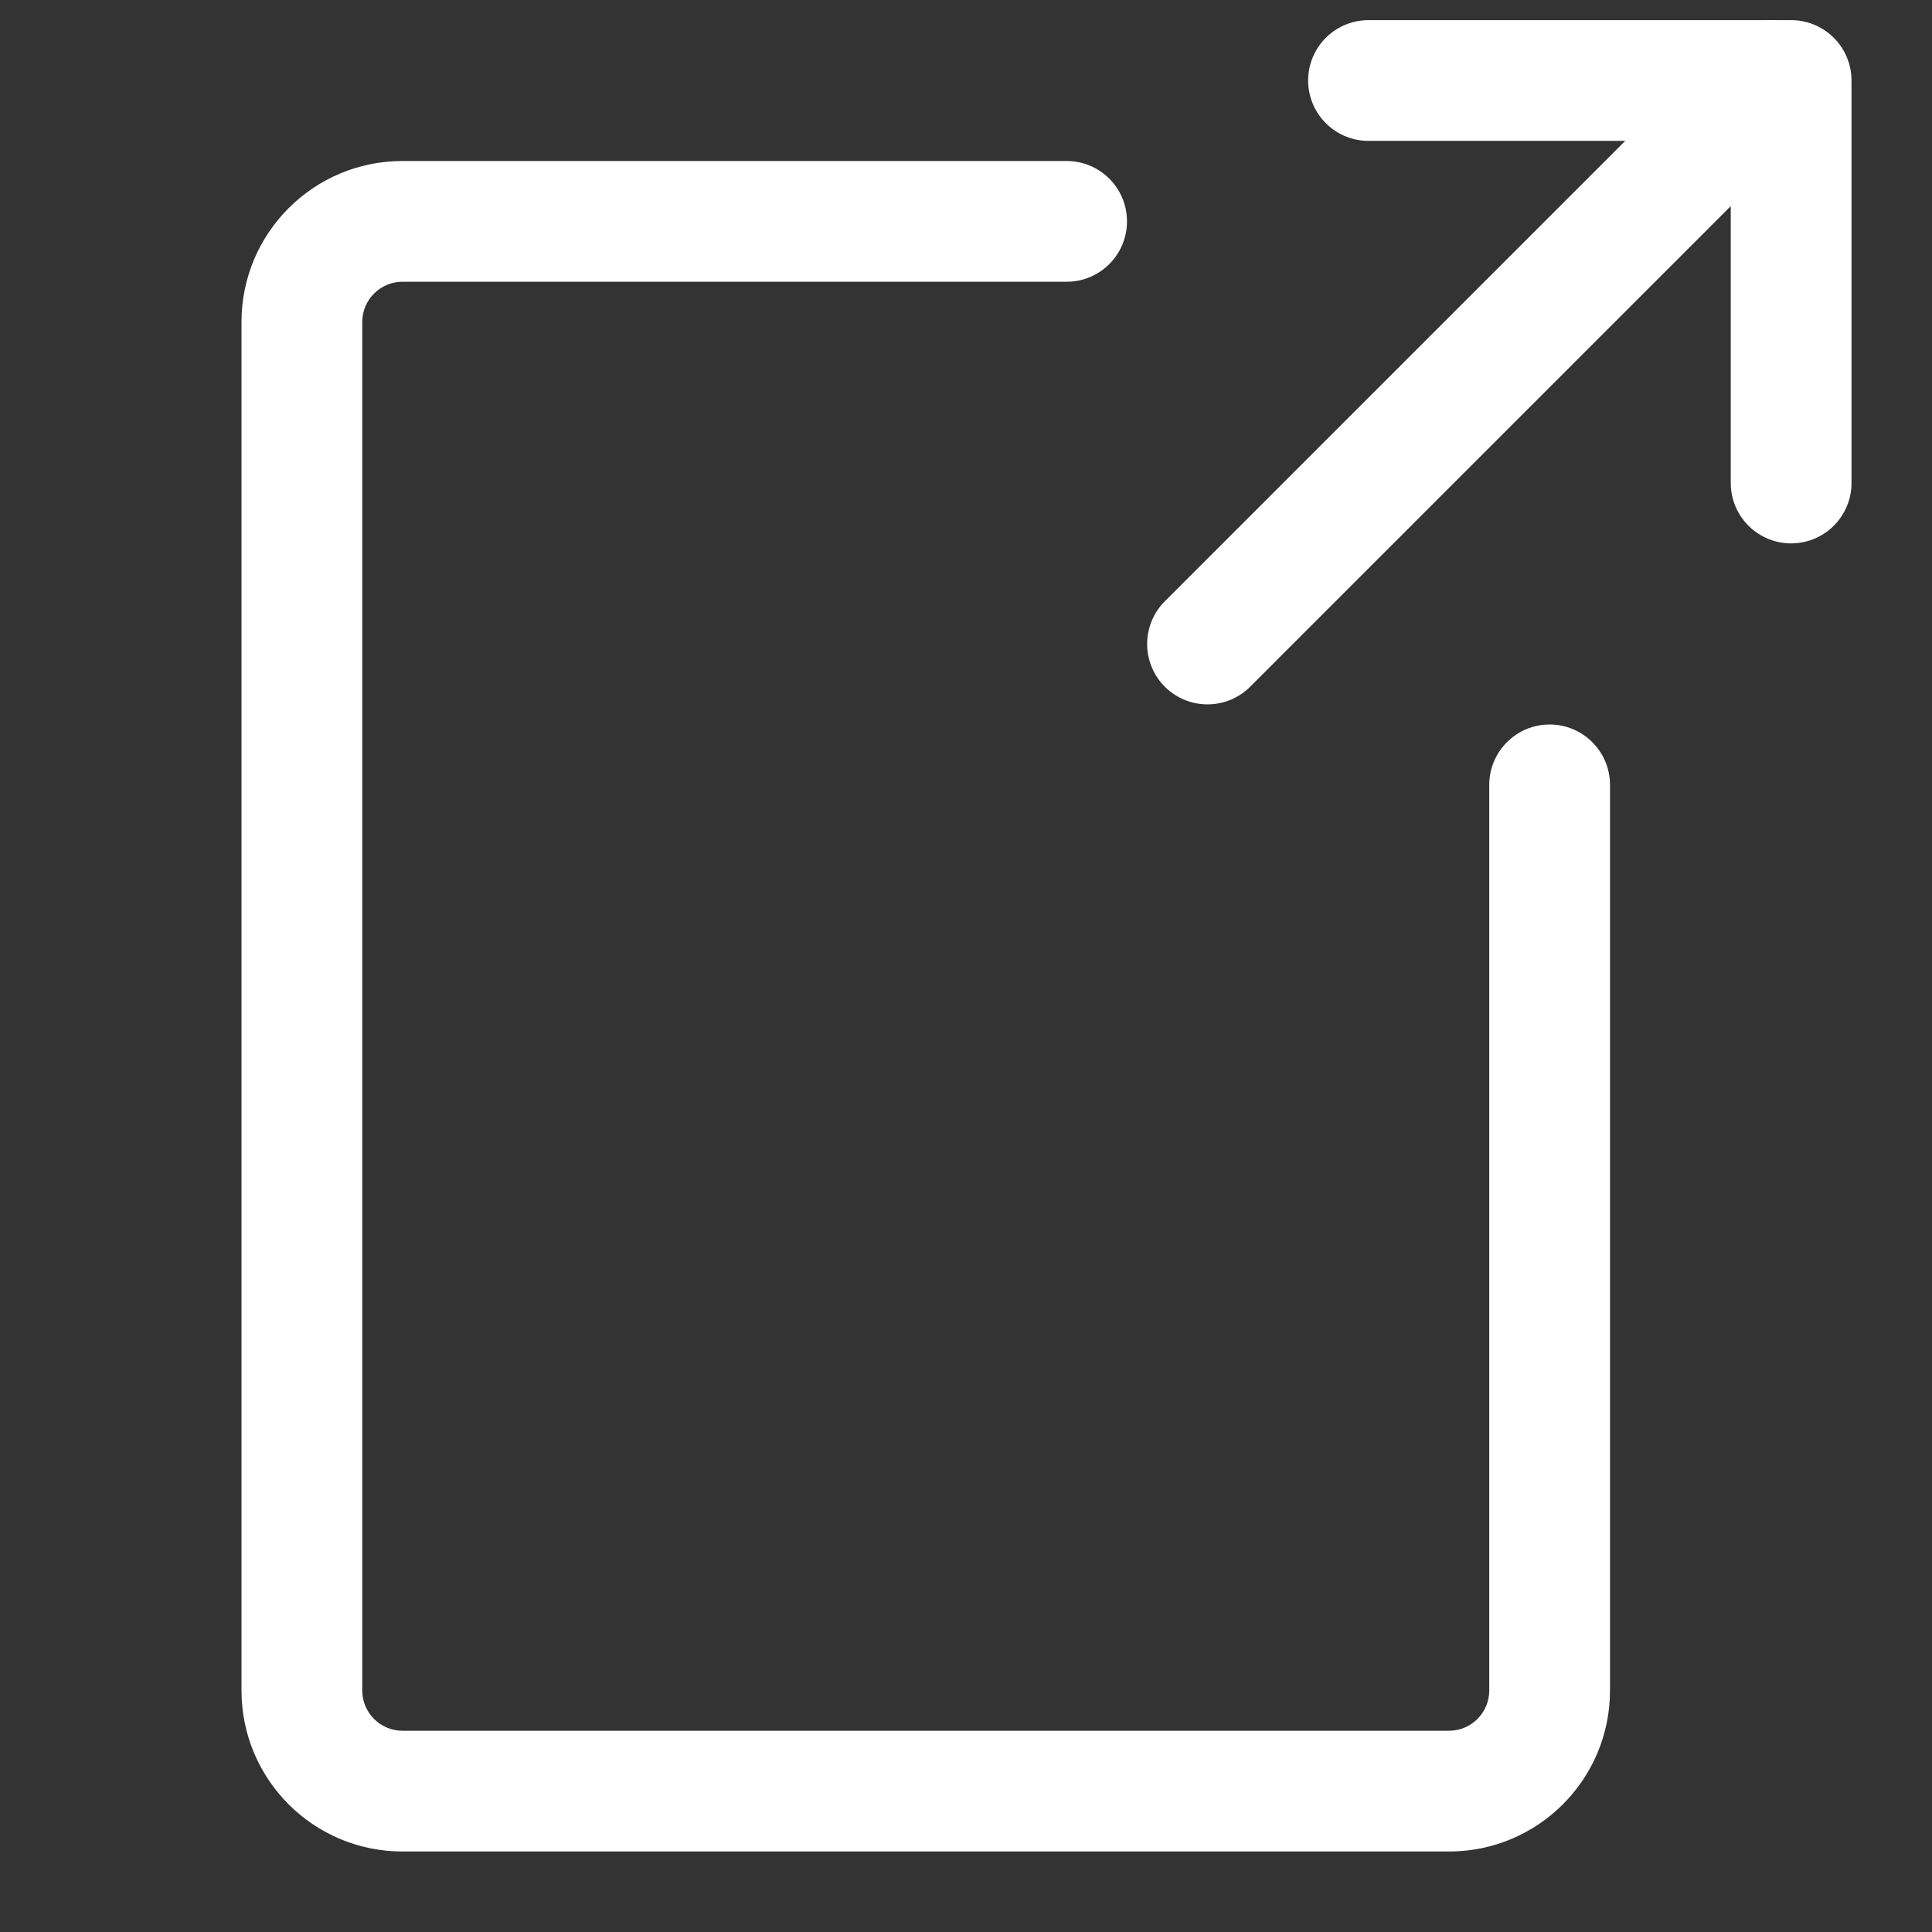 <svg width="24" height="24" viewBox="0 0 24 24" fill="none" xmlns="http://www.w3.org/2000/svg">
<rect x="0" y="0" width="24" height="24" fill="#333333" stroke="none"/>
<path d="M22 1L15 8" stroke="#ffffff" stroke-width="1.5" stroke-linecap="round"/>
<path d="M17 1H22.25V6" stroke="#ffffff" stroke-width="1.5" stroke-linecap="round" stroke-linejoin="round"/>
<path d="M14 2.75C14 2.336 13.664 2 13.25 2H5C3.895 2 3 2.895 3 4V21C3 22.105 3.895 23 5 23H18C19.105 23 20 22.105 20 21V9.75C20 9.336 19.664 9 19.25 9C18.836 9 18.5 9.336 18.5 9.75V21C18.5 21.276 18.276 21.5 18 21.5H5C4.724 21.5 4.5 21.276 4.5 21V4C4.5 3.724 4.724 3.5 5 3.5H13.25C13.664 3.5 14 3.164 14 2.75Z" fill="#ffffff"/>
</svg>
